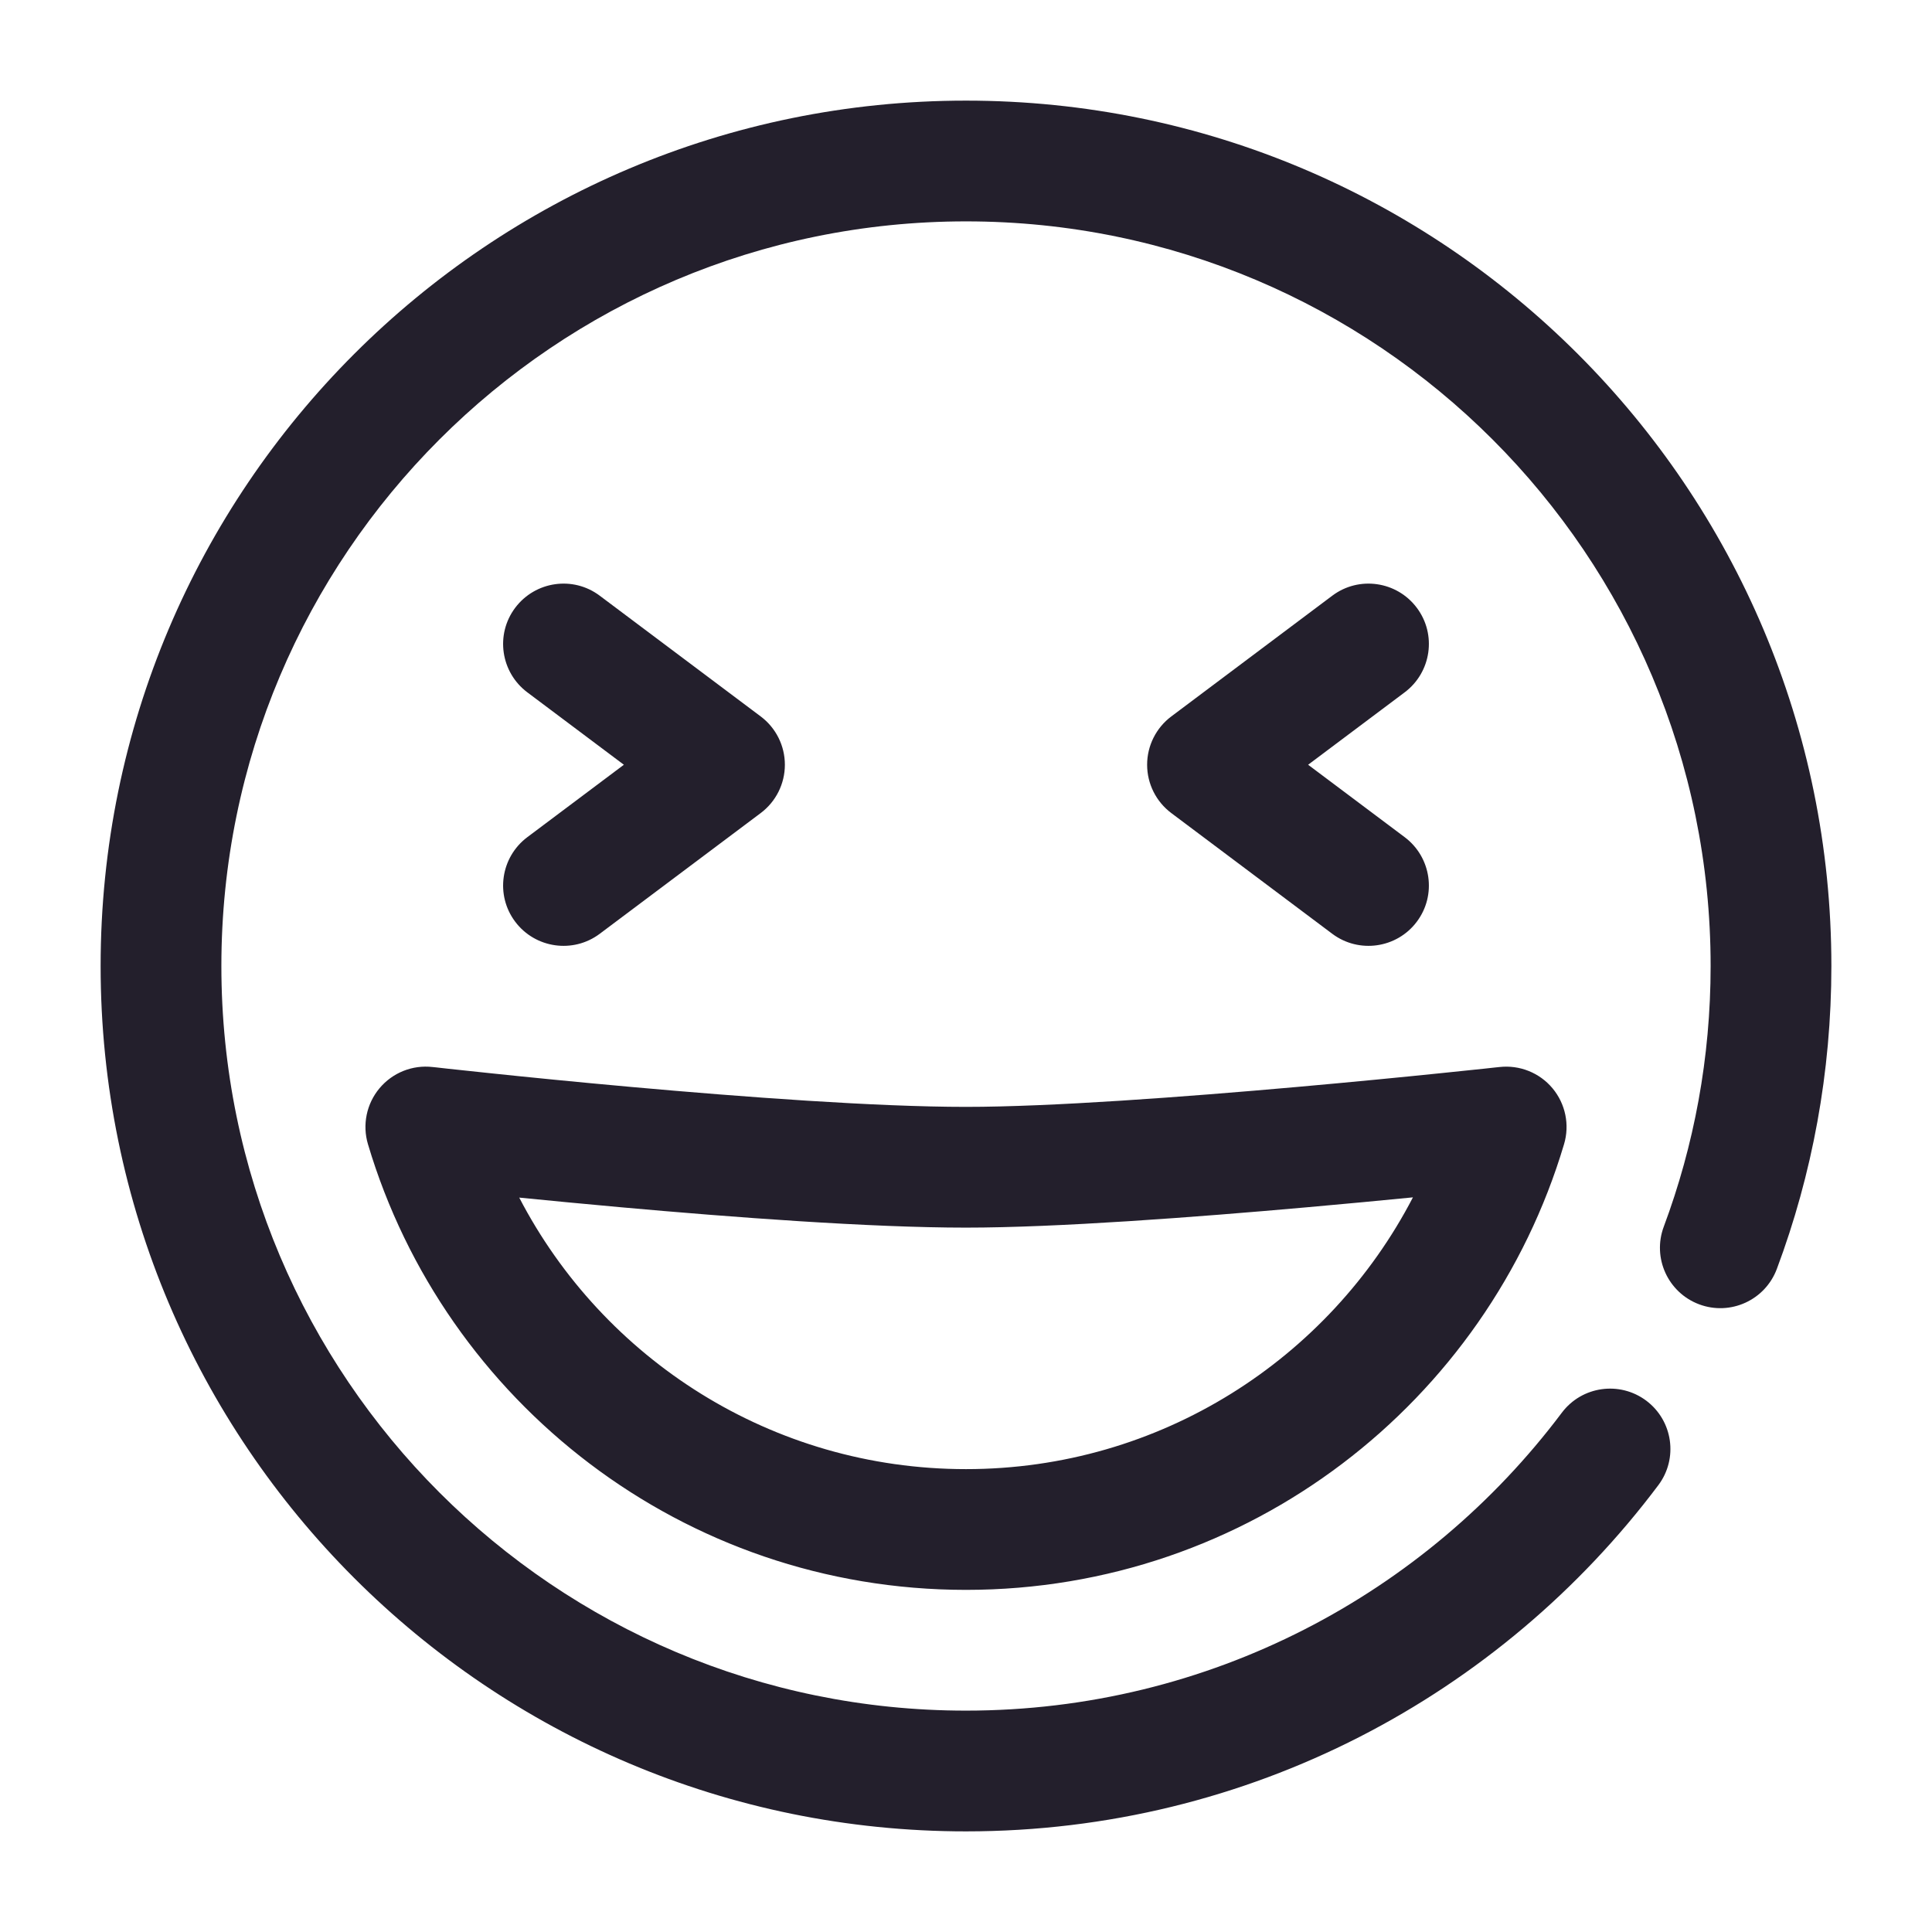 <svg width="24" height="24" viewBox="0 0 24 24" fill="none" xmlns="http://www.w3.org/2000/svg">
<path fill-rule="evenodd" clip-rule="evenodd" d="M12 2.75C6.891 2.75 2.75 6.891 2.75 12C2.75 17.109 6.891 21.25 12 21.25C15.026 21.25 17.712 19.798 19.401 17.55C19.65 17.218 20.12 17.152 20.451 17.4C20.782 17.649 20.849 18.119 20.6 18.45C18.64 21.06 15.518 22.75 12 22.75C6.063 22.75 1.25 17.937 1.25 12C1.25 6.063 6.063 1.25 12 1.25C17.937 1.25 22.75 6.063 22.75 12C22.75 13.322 22.511 14.591 22.073 15.762C21.928 16.151 21.496 16.348 21.108 16.203C20.72 16.058 20.523 15.626 20.668 15.238C21.044 14.231 21.25 13.14 21.25 12C21.25 6.891 17.109 2.75 12 2.75ZM6.4 7.55C6.649 7.219 7.119 7.151 7.45 7.4L9.45 8.9C9.639 9.042 9.75 9.264 9.75 9.5C9.75 9.736 9.639 9.958 9.45 10.1L7.45 11.6C7.119 11.848 6.649 11.781 6.4 11.45C6.151 11.119 6.219 10.649 6.55 10.4L7.75 9.5L6.55 8.6C6.219 8.351 6.151 7.881 6.4 7.55ZM17.6 7.55C17.849 7.881 17.781 8.351 17.45 8.6L16.25 9.5L17.45 10.4C17.781 10.649 17.849 11.119 17.6 11.45C17.352 11.781 16.881 11.848 16.55 11.6L14.55 10.1C14.361 9.958 14.25 9.736 14.25 9.5C14.25 9.264 14.361 9.042 14.55 8.9L16.55 7.4C16.881 7.151 17.352 7.219 17.6 7.55ZM4.715 13.518C4.877 13.325 5.124 13.226 5.374 13.255L5.423 13.26L5.565 13.276C5.689 13.29 5.869 13.309 6.092 13.332C6.538 13.379 7.157 13.441 7.847 13.503C9.237 13.628 10.884 13.75 12 13.75C13.053 13.75 14.7 13.628 16.107 13.503C16.805 13.441 17.436 13.379 17.892 13.332C18.12 13.309 18.305 13.289 18.432 13.276L18.578 13.26L18.627 13.255C18.877 13.227 19.125 13.326 19.286 13.519C19.447 13.712 19.501 13.973 19.429 14.214C18.476 17.415 15.512 19.75 12 19.75C8.488 19.75 5.524 17.415 4.571 14.214C4.499 13.973 4.553 13.711 4.715 13.518ZM6.45 14.877C7.491 16.881 9.586 18.25 12 18.25C14.415 18.25 16.511 16.88 17.552 14.874C17.169 14.912 16.72 14.954 16.239 14.997C14.836 15.122 13.128 15.25 12 15.25C10.81 15.25 9.102 15.122 7.713 14.997C7.25 14.955 6.819 14.914 6.45 14.877Z" fill="#231F2C"/>
</svg>
